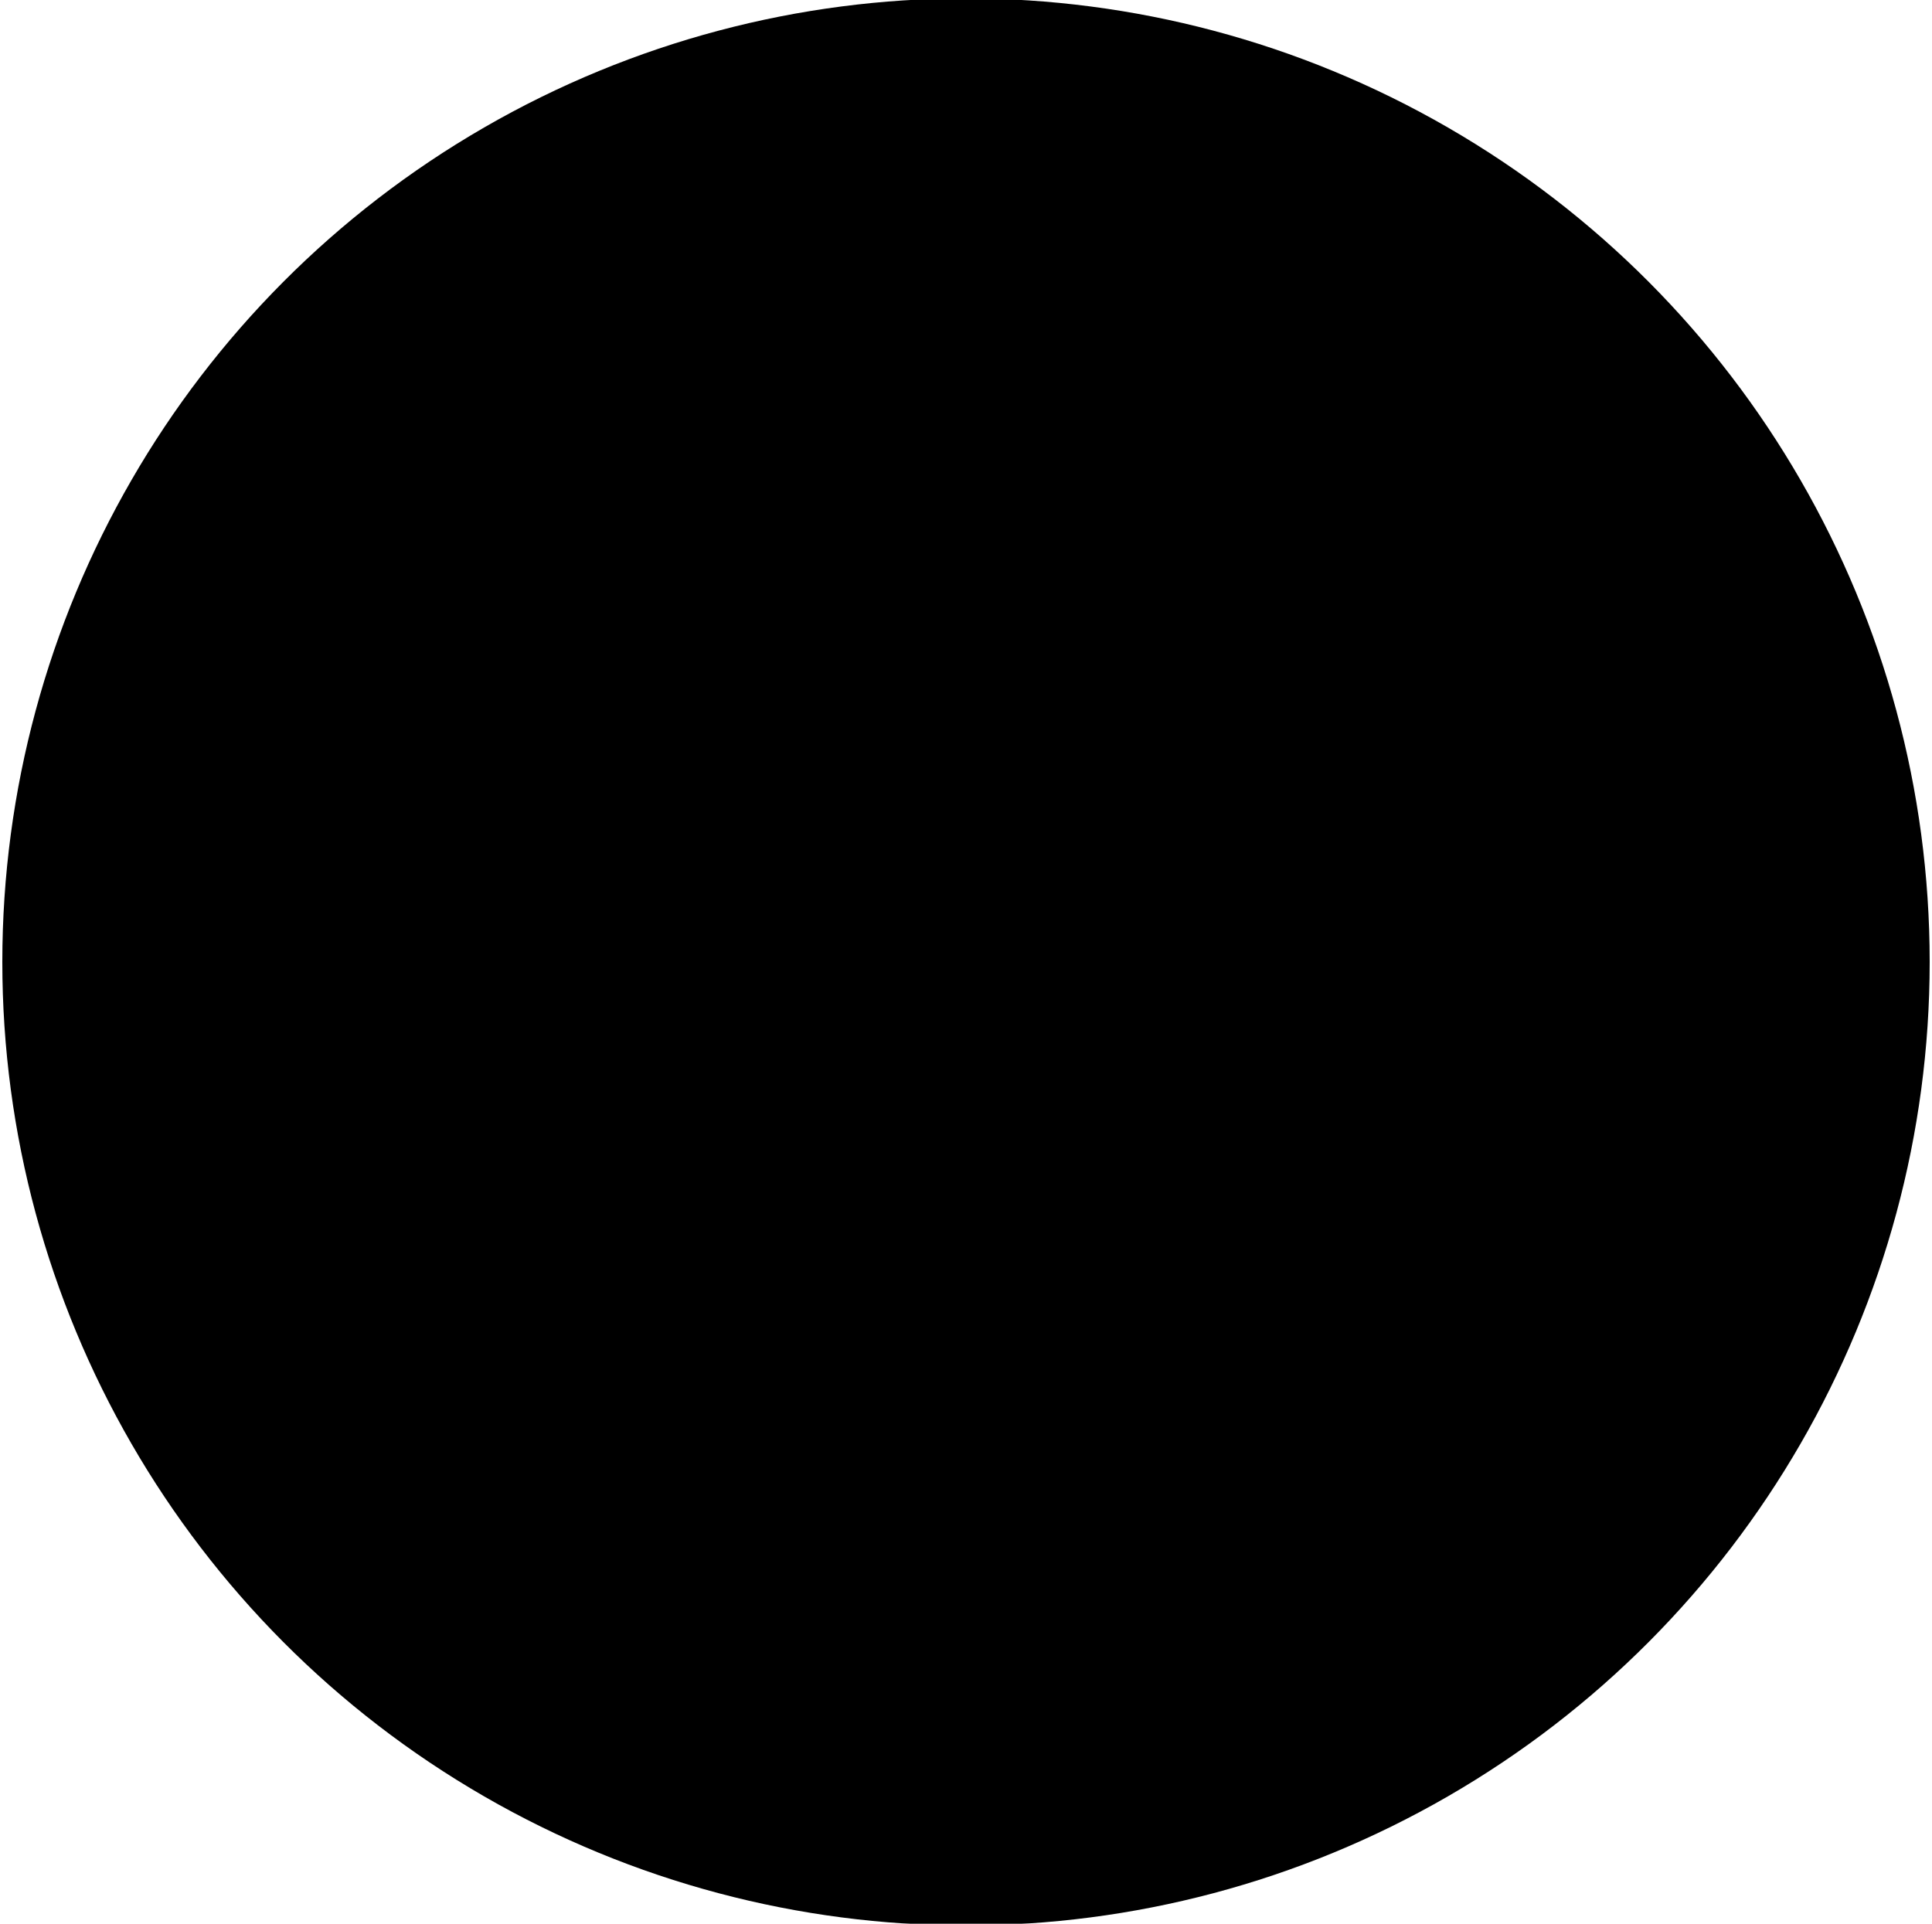 <svg xmlns="http://www.w3.org/2000/svg" fill="currentColor" viewBox="4.5 5.5 491 489">
  <path d="M-18.1-18.1h536.2v536.2H-18.1z" clip-path="url(#magic-mono-circle_svg__a)" mask="url(#magic-mono-circle_svg__b)"/>
  <defs>
    <clipPath id="magic-mono-circle_svg__a">
      <circle cx="250" cy="250" r="244.91" fill="none"/>
    </clipPath>
    <mask id="magic-mono-circle_svg__b">
      <rect width="200%" height="200%" fill="#fff"/>
      <path fill="#000" d="m320.83 302.85 69.29-40.01c3.67-2.12 5.94-6.06 5.94-10.3v-80.01c0-4.23-2.28-8.18-5.94-10.3l-69.29-40.01a11.93 11.93 0 0 0-11.89 0l-69.29 40.01a11.93 11.93 0 0 0-5.94 10.3v142.99l-48.59 28.05-48.59-28.05v-56.11l48.59-28.05 32.05 18.5v-37.64l-26.11-15.07a11.91 11.91 0 0 0-11.89 0l-69.29 40.01a11.91 11.91 0 0 0-5.94 10.3v80.01c0 4.23 2.28 8.18 5.94 10.3l69.29 40.01c3.66 2.11 8.22 2.11 11.89 0l69.29-40c3.67-2.12 5.94-6.07 5.94-10.3V184.49l.88-.5 47.71-27.55 48.59 28.05v56.11l-48.59 28.05-32-18.48v37.64l26.06 15.05c3.67 2.11 8.22 2.11 11.89 0Z"/>
    </mask>
  </defs>
</svg>
